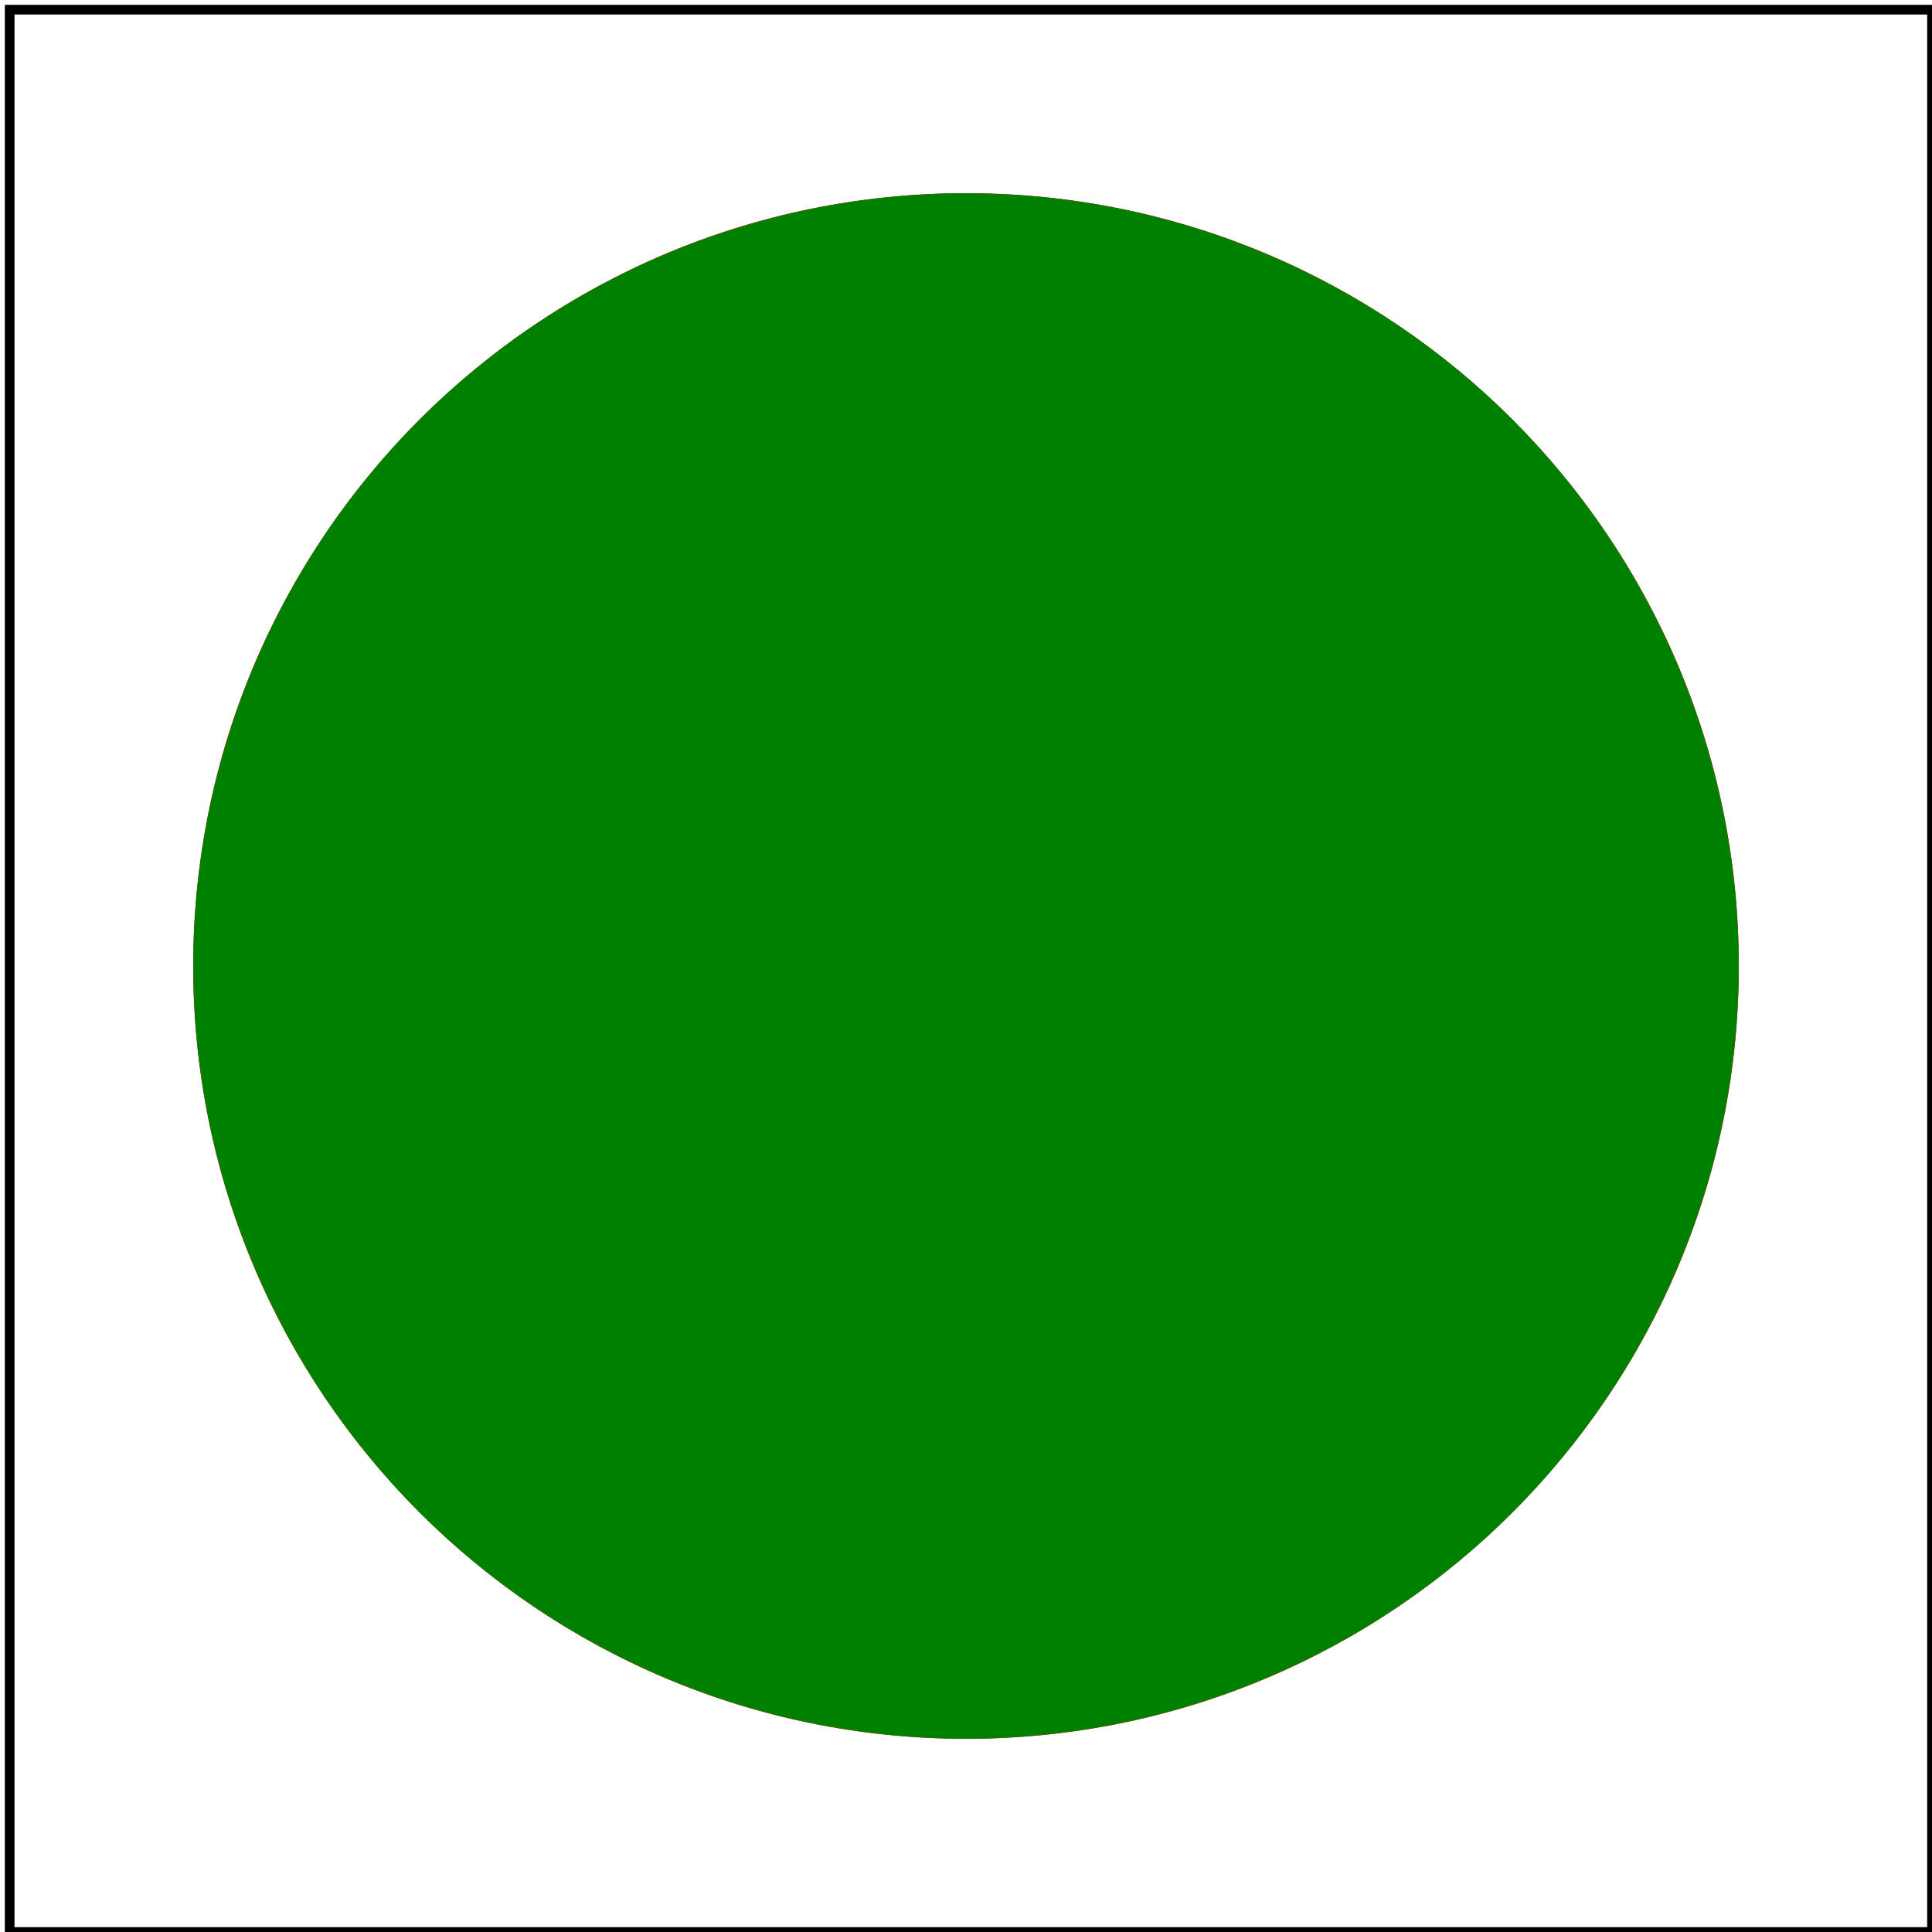 <svg id="svg1" viewBox="0 0 200 200" xmlns="http://www.w3.org/2000/svg">
    <title>Simple case</title>

    <!-- should be covered -->
    <path id="path1" d="M180 100C180 55.82 144.18 20 100 20 55.82 20 20 55.82 20 100 20 144.18 55.82 180 100 180 144.18 180 180 144.18 180 100Z" fill="red"/>

    <circle id="circle1" cx="100" cy="100" r="80" fill="green"/>

    <!-- image frame -->
    <rect id="frame" x="1" y="1" width="199" height="199" fill="none" stroke="black"/>
</svg>
